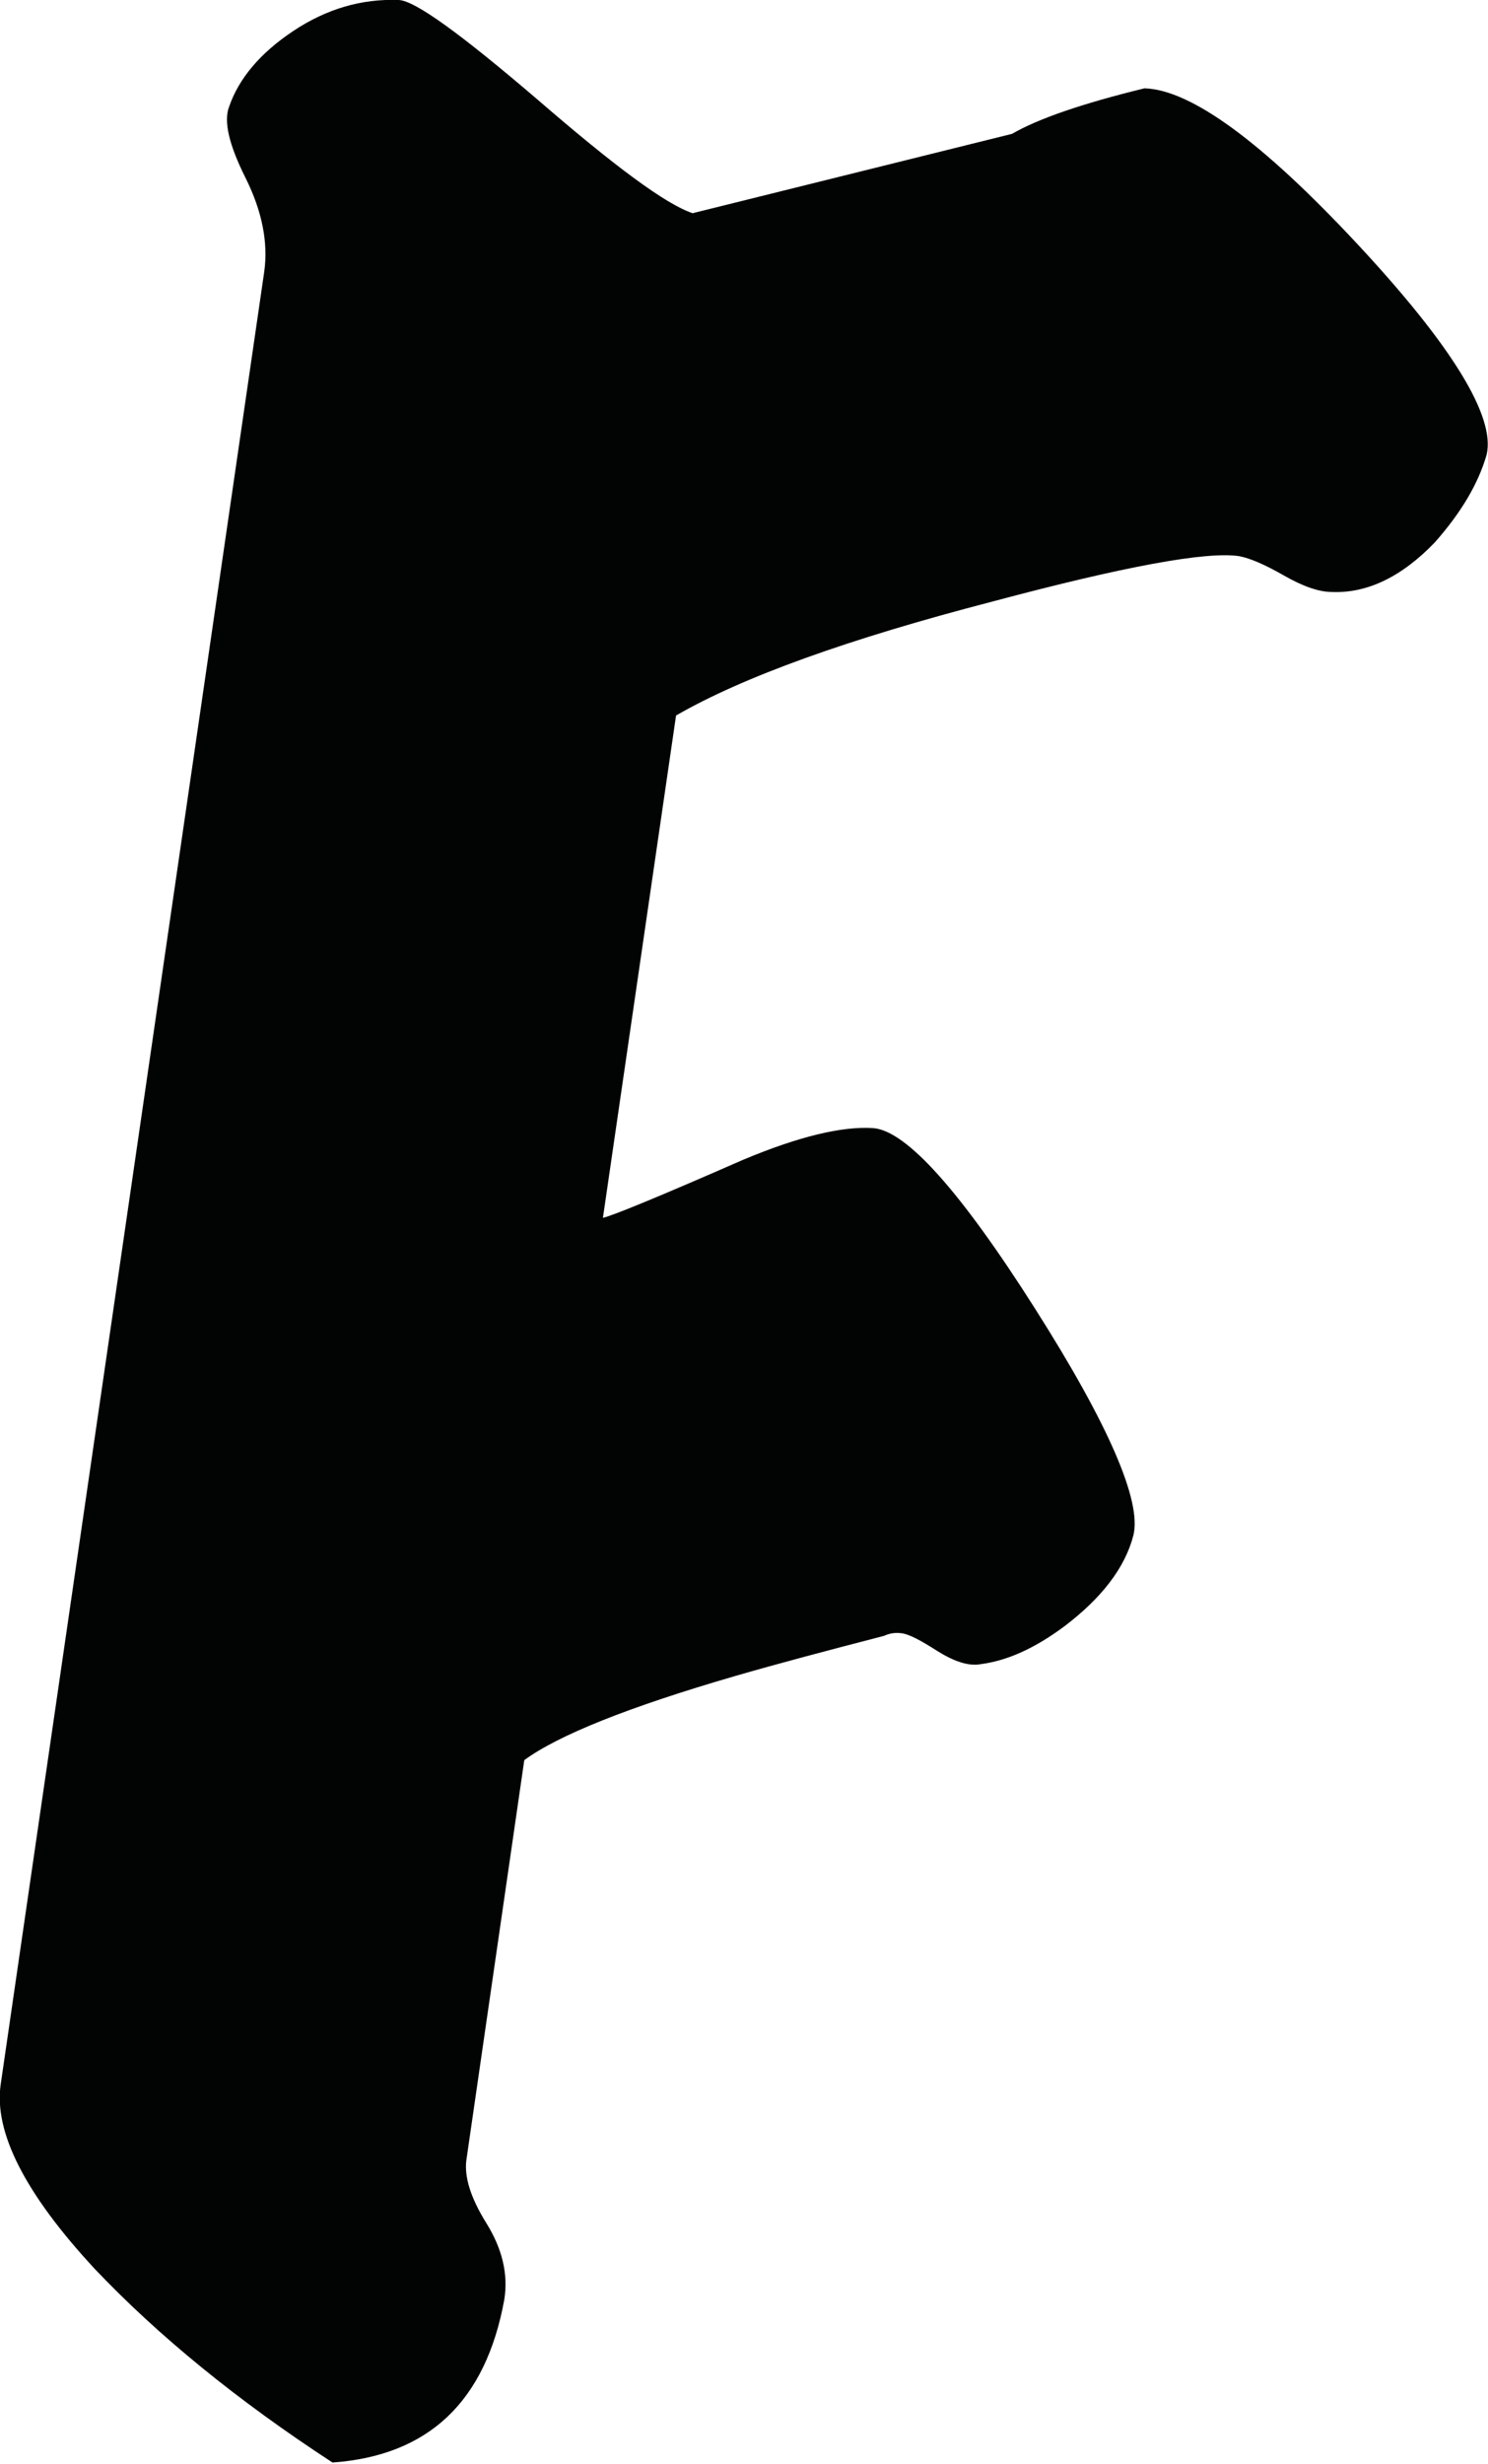 <svg xmlns="http://www.w3.org/2000/svg" width="21.57" height="35.71" viewBox="0 0 21.57 35.71"><path fill="#020303" d="M21.55 6.59c-.12.42-.37.84-.75 1.27-.48.5-.98.74-1.49.72-.19 0-.42-.08-.7-.24-.28-.16-.49-.25-.65-.28-.48-.07-1.67.15-3.58.66-2.08.54-3.61 1.09-4.58 1.65l-1.06 7.28c.14-.03.82-.31 2.03-.84.81-.34 1.44-.49 1.89-.46.48.04 1.26.91 2.34 2.61 1.08 1.7 1.55 2.8 1.43 3.29-.12.47-.46.91-1 1.32-.43.32-.83.5-1.22.55-.17.03-.38-.04-.62-.19-.25-.16-.42-.25-.53-.26-.08-.01-.16 0-.25.04-.81.21-1.53.4-2.15.58-1.55.45-2.57.86-3.06 1.22l-.84 5.8c-.03.24.06.54.29.91.23.37.32.74.26 1.11-.27 1.48-1.1 2.26-2.49 2.36-1.38-.9-2.53-1.84-3.45-2.81C.36 31.79-.09 30.9.01 30.21L3.83 3.94c.06-.42-.03-.88-.27-1.36-.24-.48-.32-.82-.24-1.03.14-.41.45-.78.93-1.1.48-.32.99-.47 1.53-.45.24.01.91.5 2.02 1.45 1.11.96 1.85 1.51 2.24 1.64l4.63-1.15c.38-.22 1.02-.44 1.92-.66.67.02 1.7.77 3.08 2.25s2.01 2.51 1.88 3.06z"/></svg>